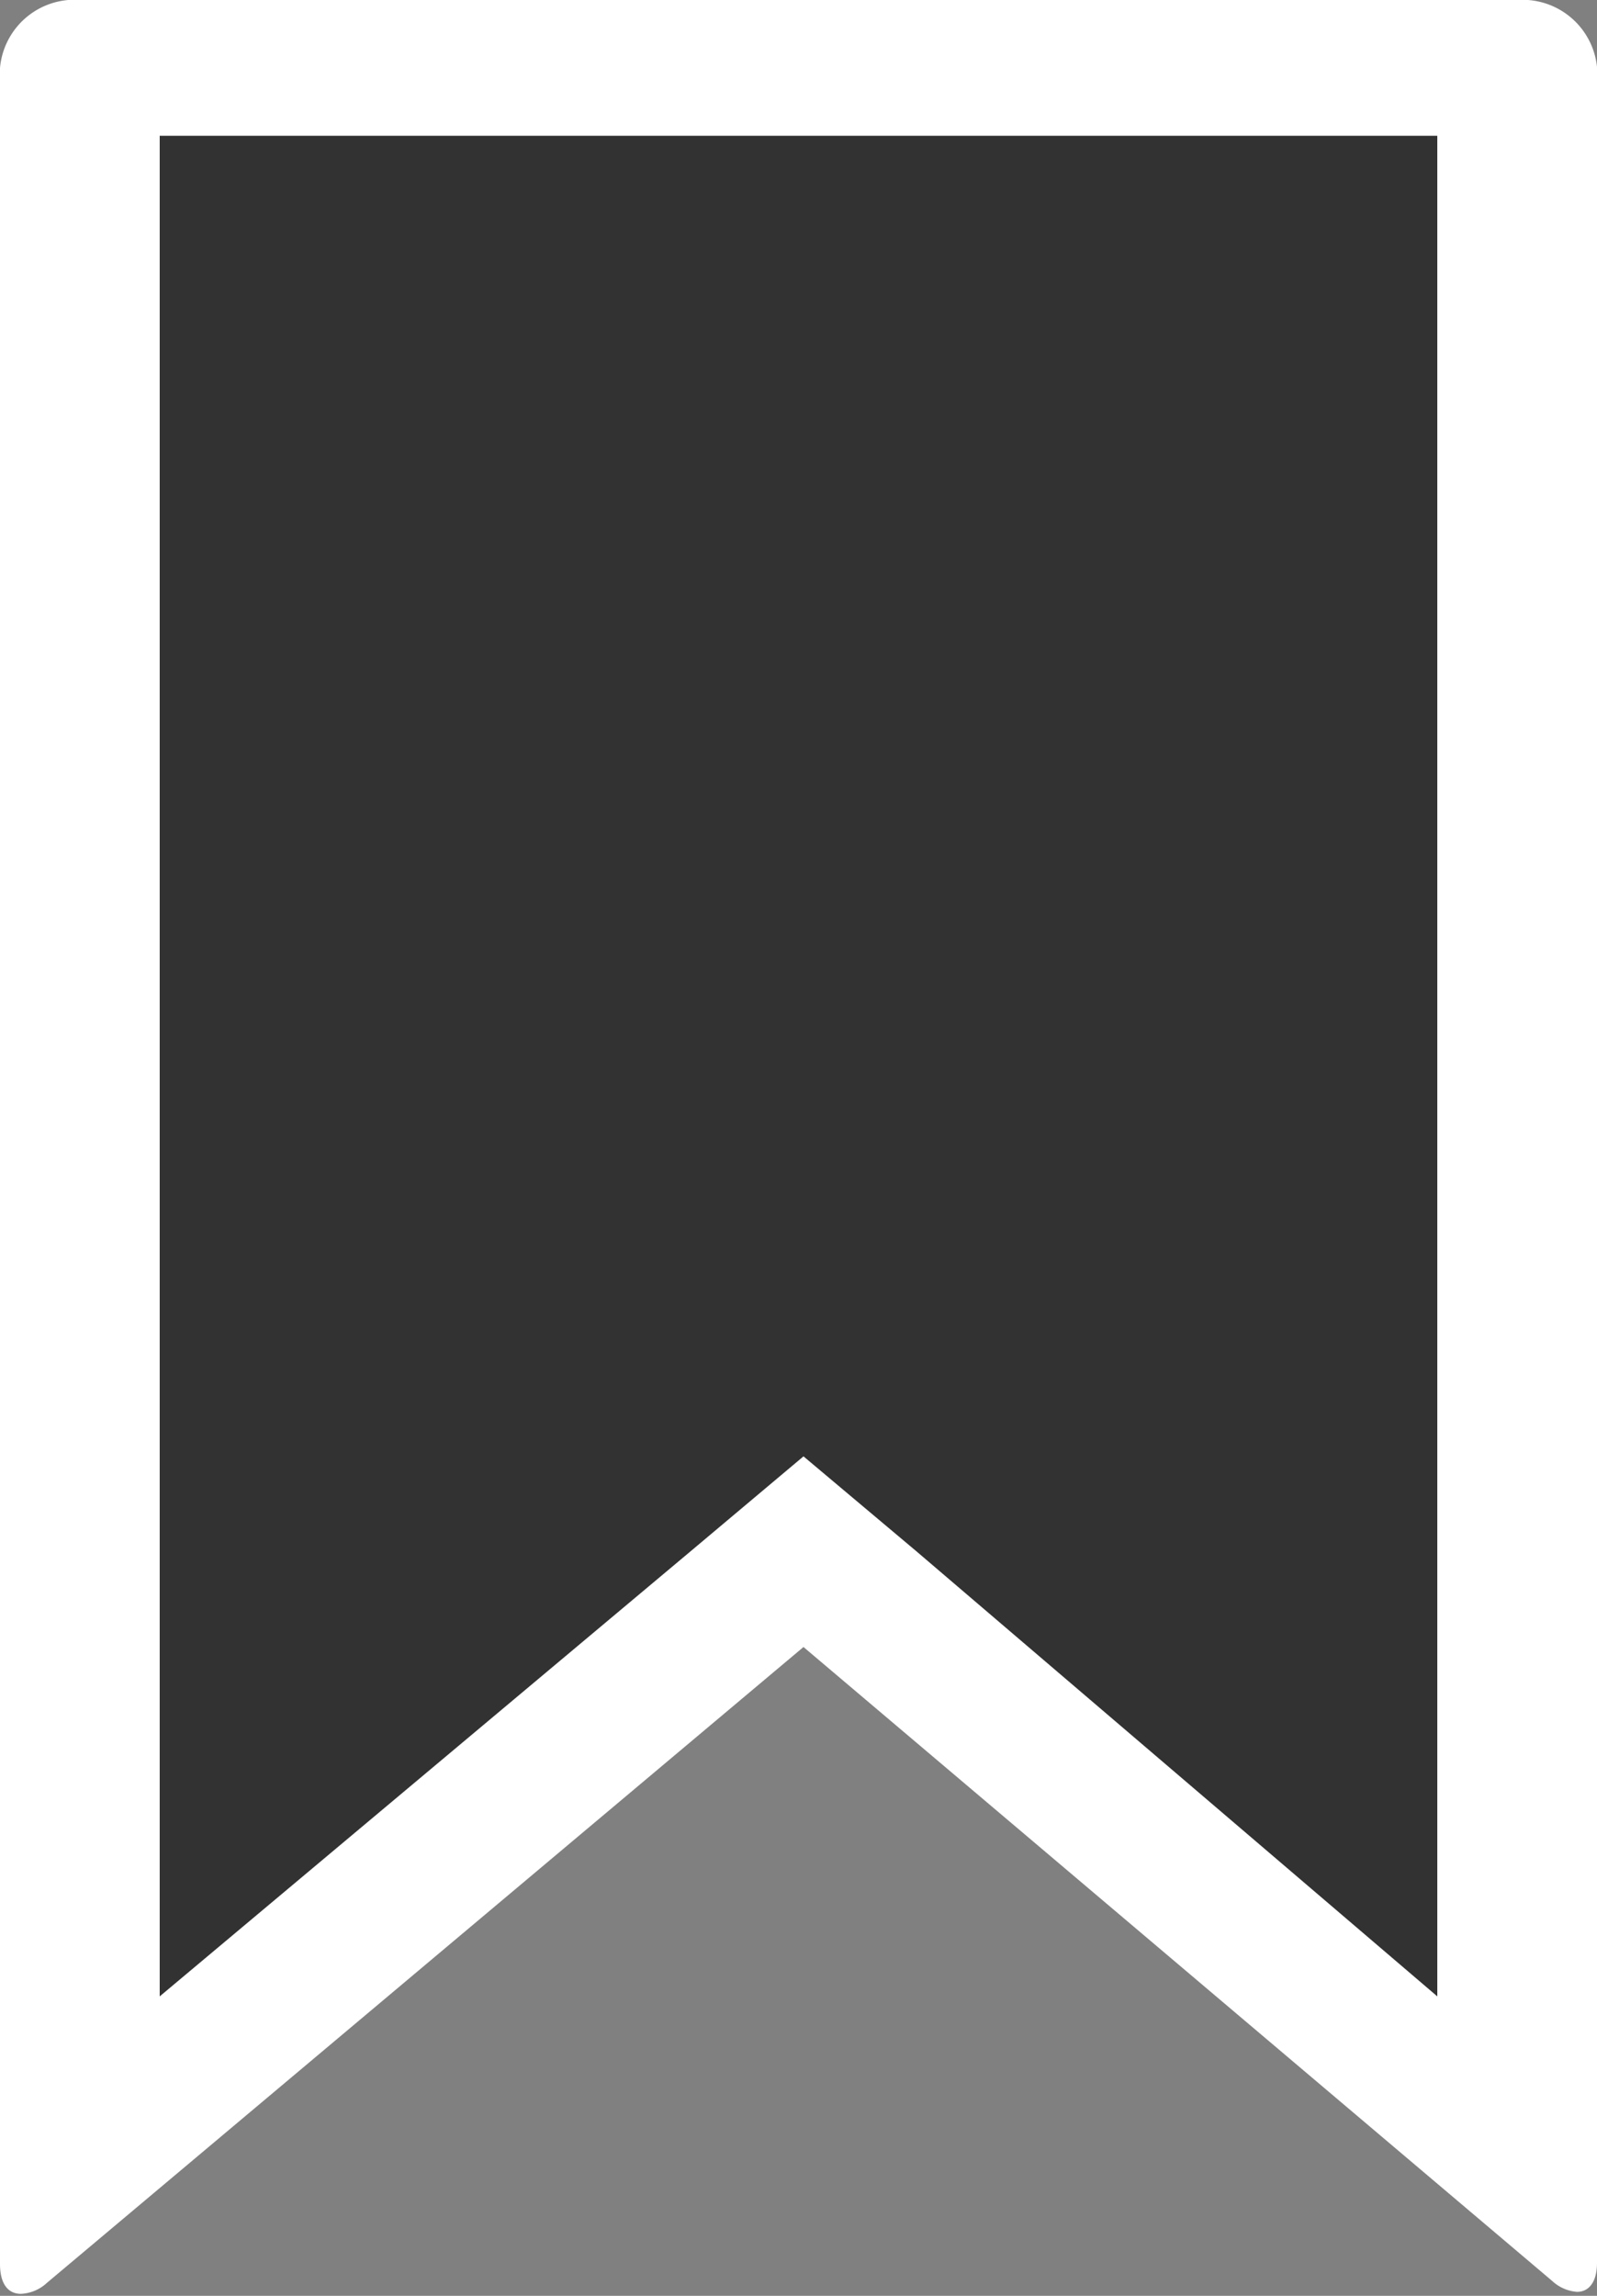 <svg xmlns="http://www.w3.org/2000/svg" viewBox="0 0 16 23">
  <rect x="0" y="0" width="16" height="23" fill="#808080" stroke="none"/>
  <path fill="#323232" d="M.72.73v21l7.35-6.05,7.19,6.05V.73Z" />
  <path fill="#ffffff" d="M14.4,1.36V20L9.18,15.54l-1.13-.95-1.13.95L1.6,20V1.36ZM15.2,0H.81A.75.75,0,0,0,0,.68v22c0,.2.08.3.21.3a.41.41,0,0,0,.26-.11L8.05,16.5l7.5,6.35a.41.41,0,0,0,.25.11c.12,0,.2-.1.2-.29V.67A.75.75,0,0,0,15.2,0Z" />
</svg>